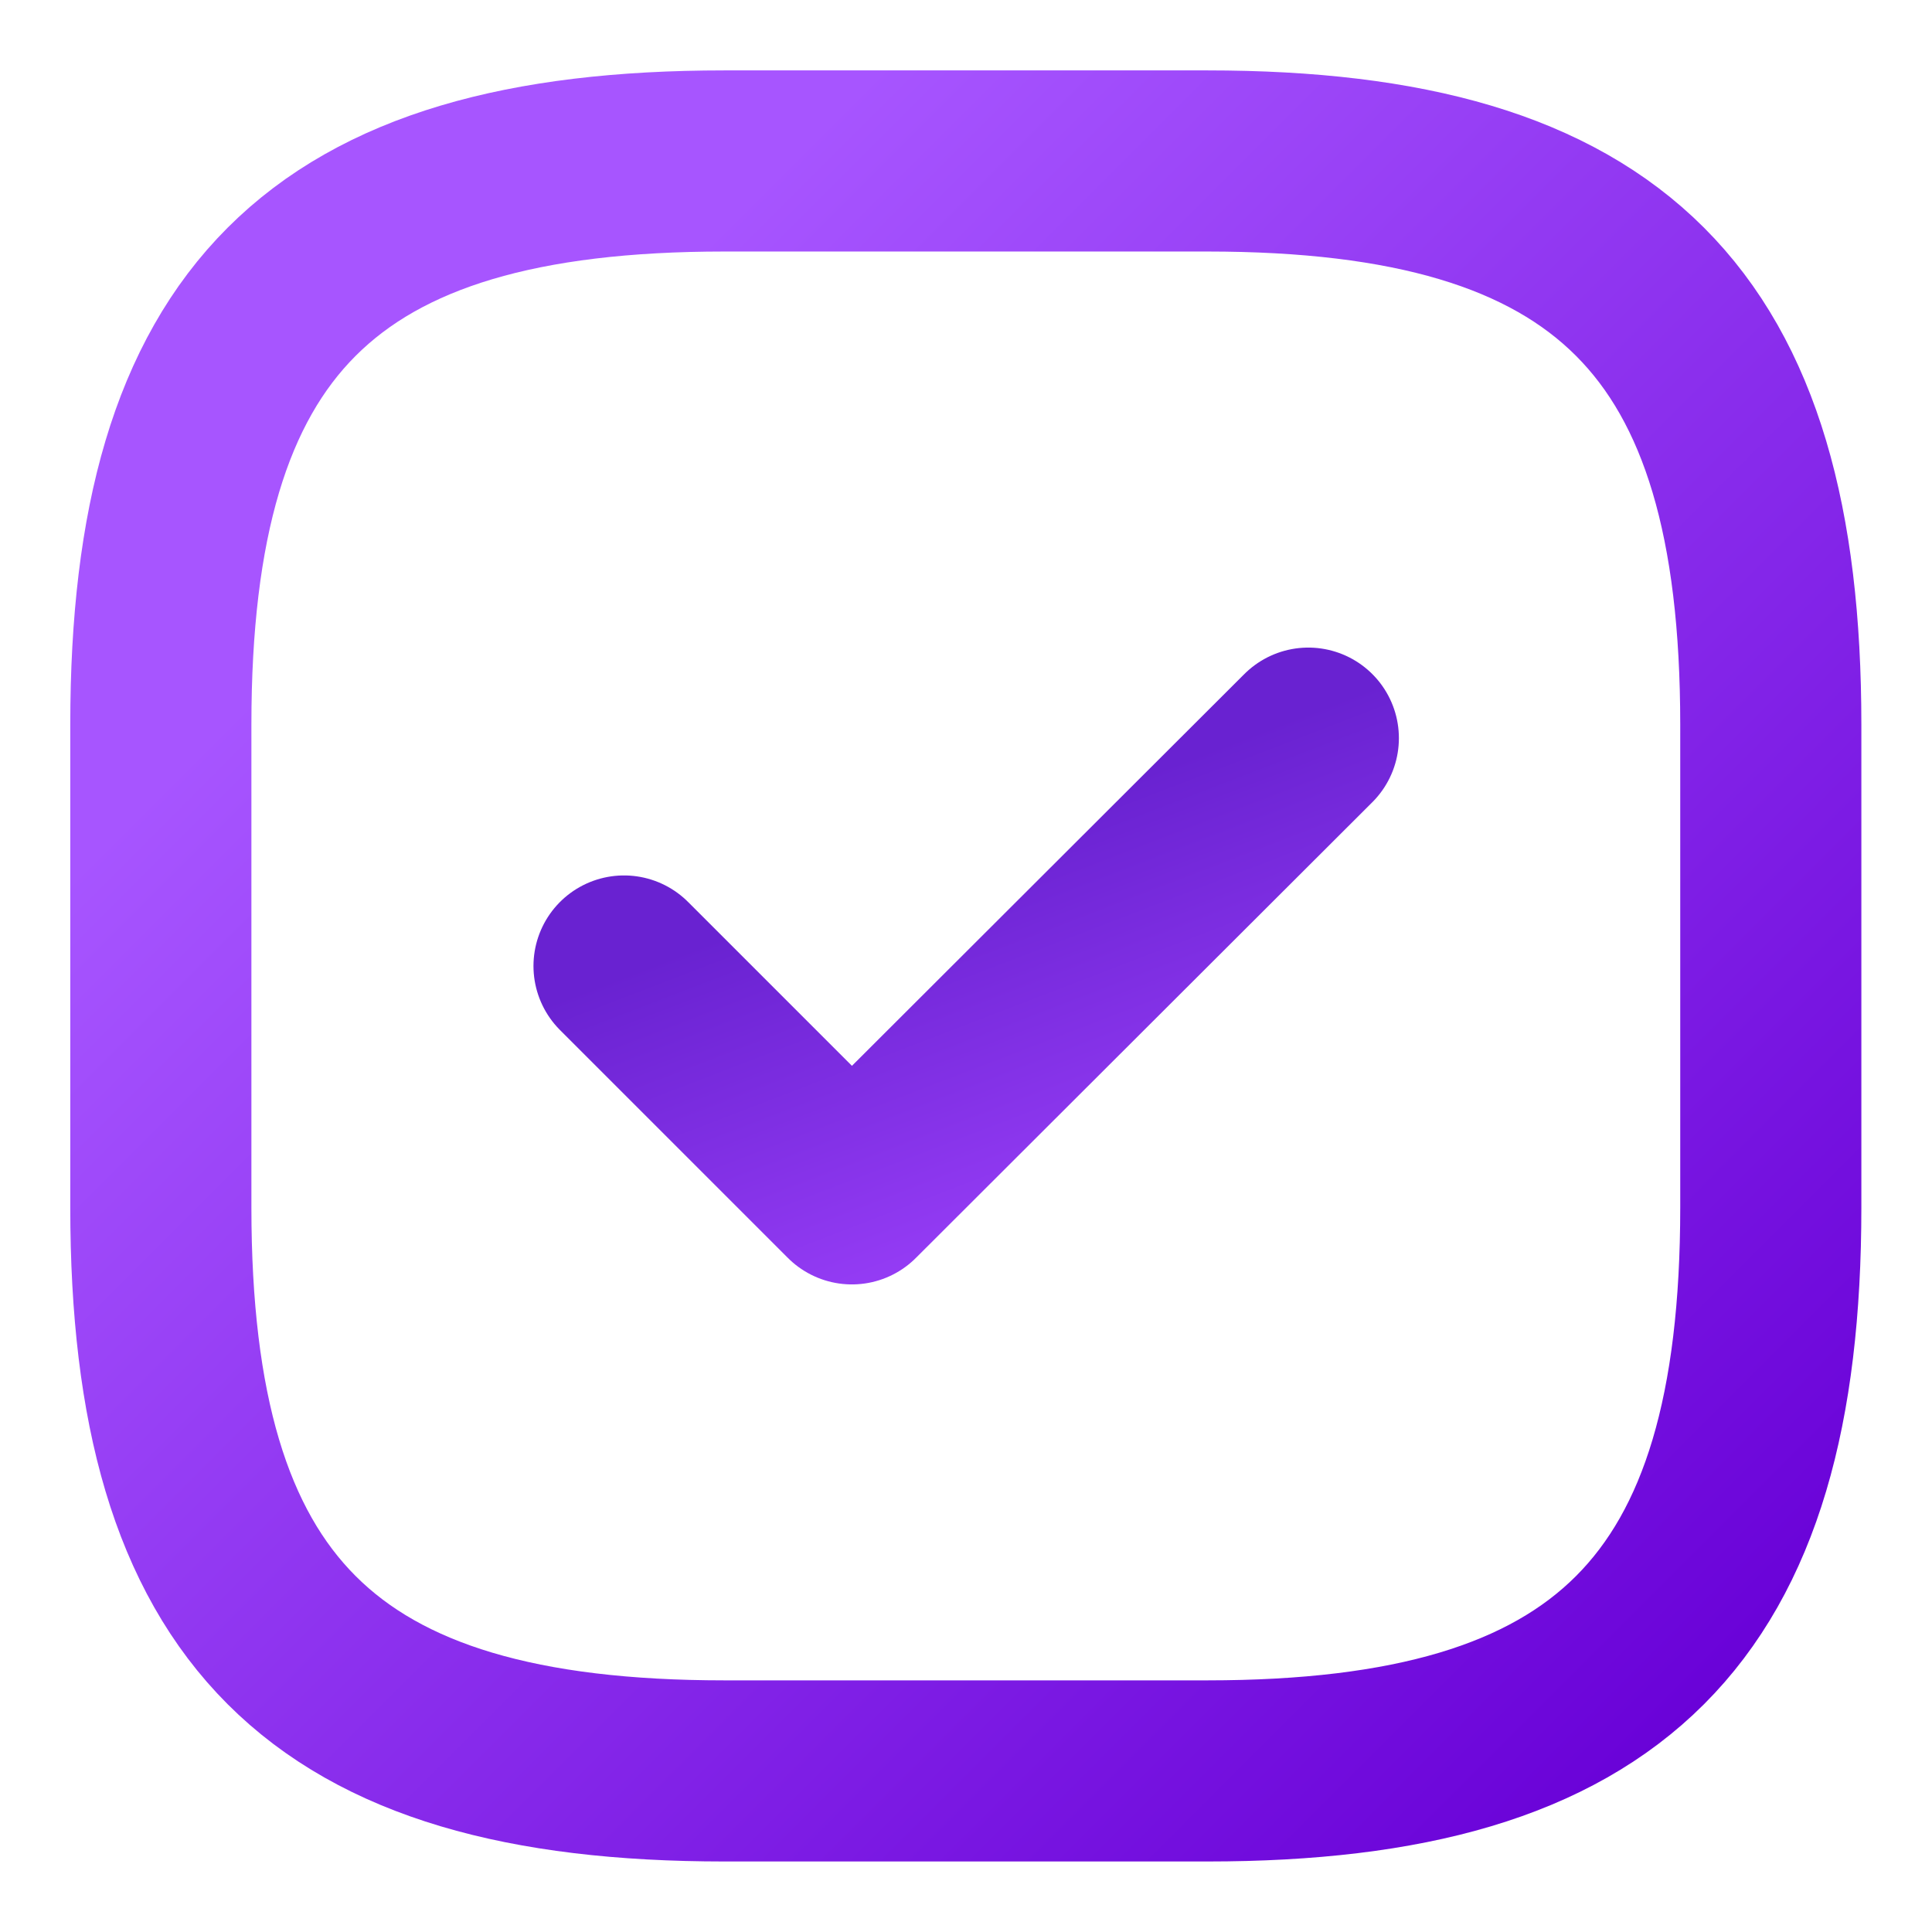 <svg width="16" height="16" viewBox="0 0 16 16" fill="none" xmlns="http://www.w3.org/2000/svg">
<path d="M5.999 14.666H9.999C13.332 14.666 14.665 13.333 14.665 10V6C14.665 2.666 13.332 1.333 9.999 1.333H5.999C2.665 1.333 1.332 2.666 1.332 6V10C1.332 13.333 2.665 14.666 5.999 14.666Z" stroke="url(#paint0_linear_2442_3691)" stroke-width="1.5" stroke-linecap="round" stroke-linejoin="round"/>
<path d="M5.168 8L7.055 9.887L10.835 6.113" stroke="url(#paint1_linear_2442_3691)" stroke-width="1.5" stroke-linecap="round" stroke-linejoin="round"/>
<defs>
<linearGradient id="paint0_linear_2442_3691" x1="4.305" y1="3.519" x2="14.748" y2="13.958" gradientUnits="userSpaceOnUse">
<stop stop-color="#A755FF"/>
<stop offset="1" stop-color="#6800D7"/>
</linearGradient>
<linearGradient id="paint1_linear_2442_3691" x1="8.021" y1="6.971" x2="9.47" y2="10.741" gradientUnits="userSpaceOnUse">
<stop stop-color="#6922D1"/>
<stop offset="1" stop-color="#A143FF"/>
</linearGradient>
</defs>
</svg>
